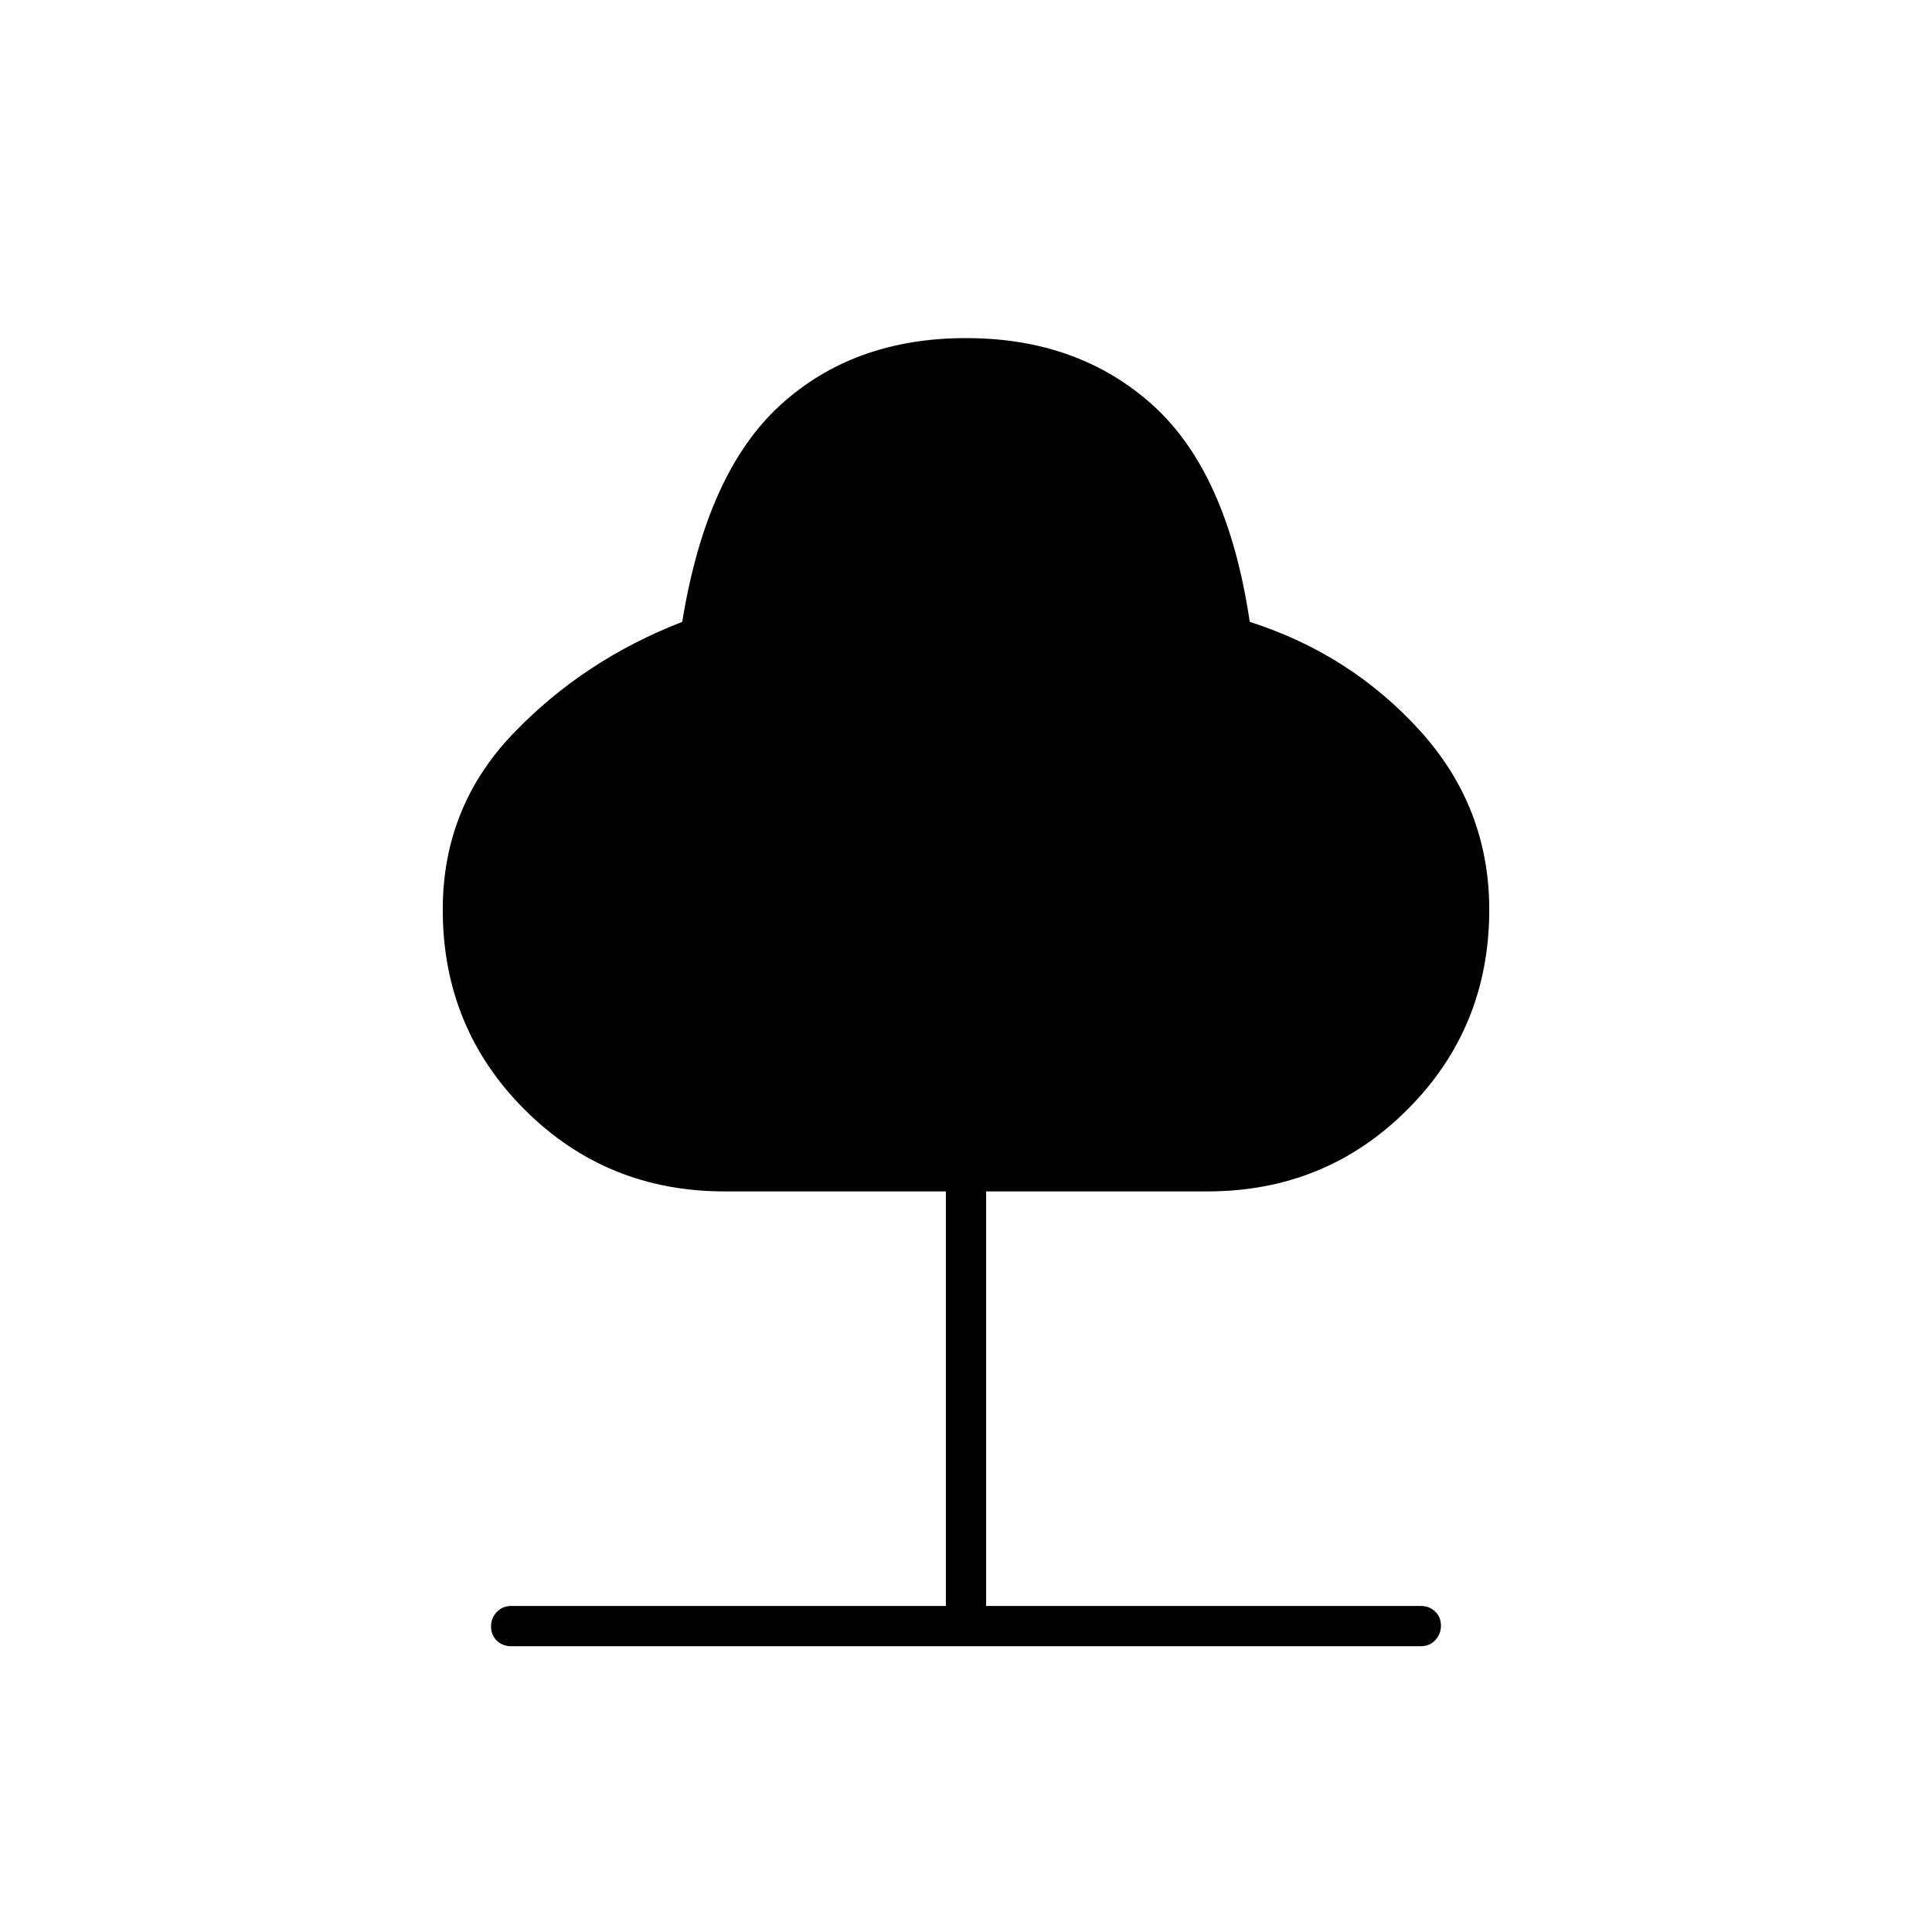 <svg xmlns="http://www.w3.org/2000/svg" height="20" viewBox="0 -960 960 960" width="20"><path d="M470-162v-206H360q-58.68 0-99.34-40.66Q220-449.32 220-508q0-51 35-87.5t84-55.5q12-74 48.5-107.5T480-792q56 0 93 33.5T621-651q50 16 84.5 54t34.5 89q0 58.68-40.66 99.34Q658.68-368 600-368H490v206h216q4.3 0 7.15 2.79 2.85 2.79 2.85 7t-2.85 7.21q-2.85 3-7.15 3H254q-4.3 0-7.15-2.79-2.85-2.79-2.85-7t2.85-7.21q2.85-3 7.15-3h216Z"/></svg>